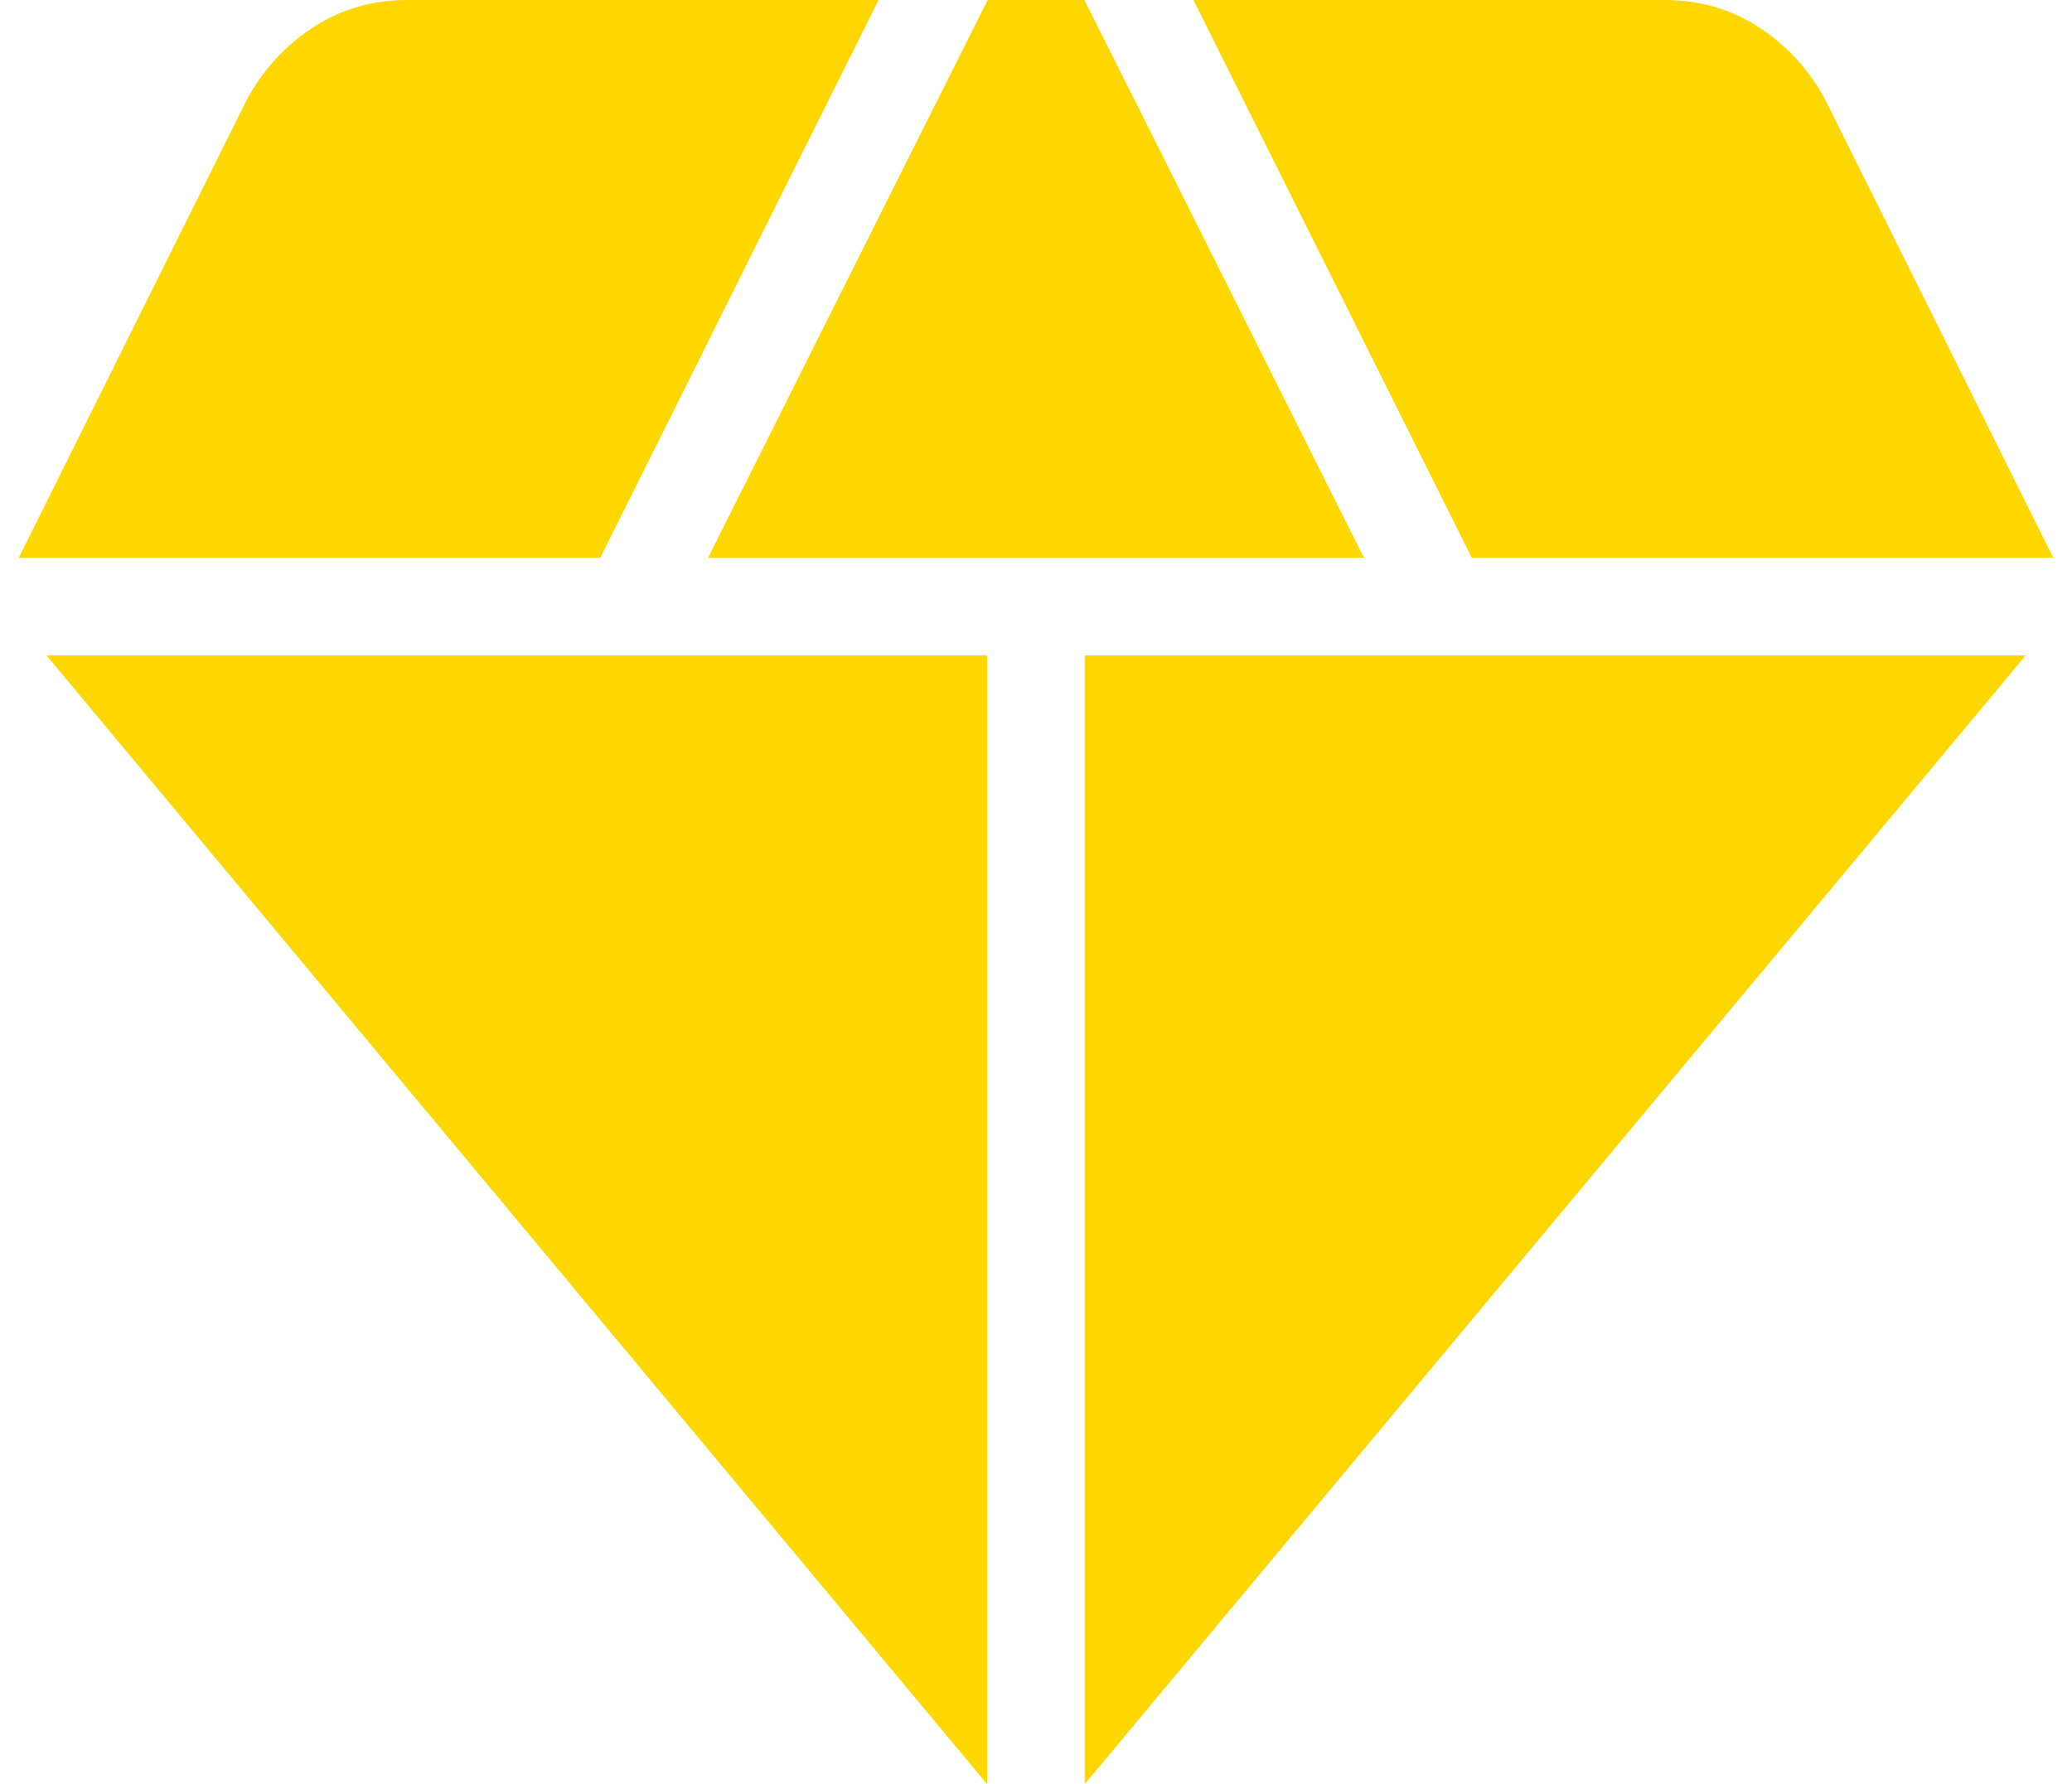 <svg width="36" height="31" viewBox="0 0 36 31" fill="none" xmlns="http://www.w3.org/2000/svg">
<path d="M12.302 9.694H23.698L18.841 0H17.16L12.302 9.694ZM17.151 31.006V11.389H0.807L17.151 31.006ZM18.847 31.006L35.196 11.389H18.847V31.006ZM25.571 9.693H35.674L31.697 1.702C31.41 1.186 31.026 0.773 30.545 0.464C30.063 0.155 29.522 0 28.921 0H20.735L25.571 9.693ZM0.326 9.693H10.429L15.265 0H7.079C6.478 0 5.938 0.155 5.457 0.464C4.977 0.773 4.592 1.186 4.303 1.704L0.326 9.693Z" fill="#FFD700"/>
</svg>
